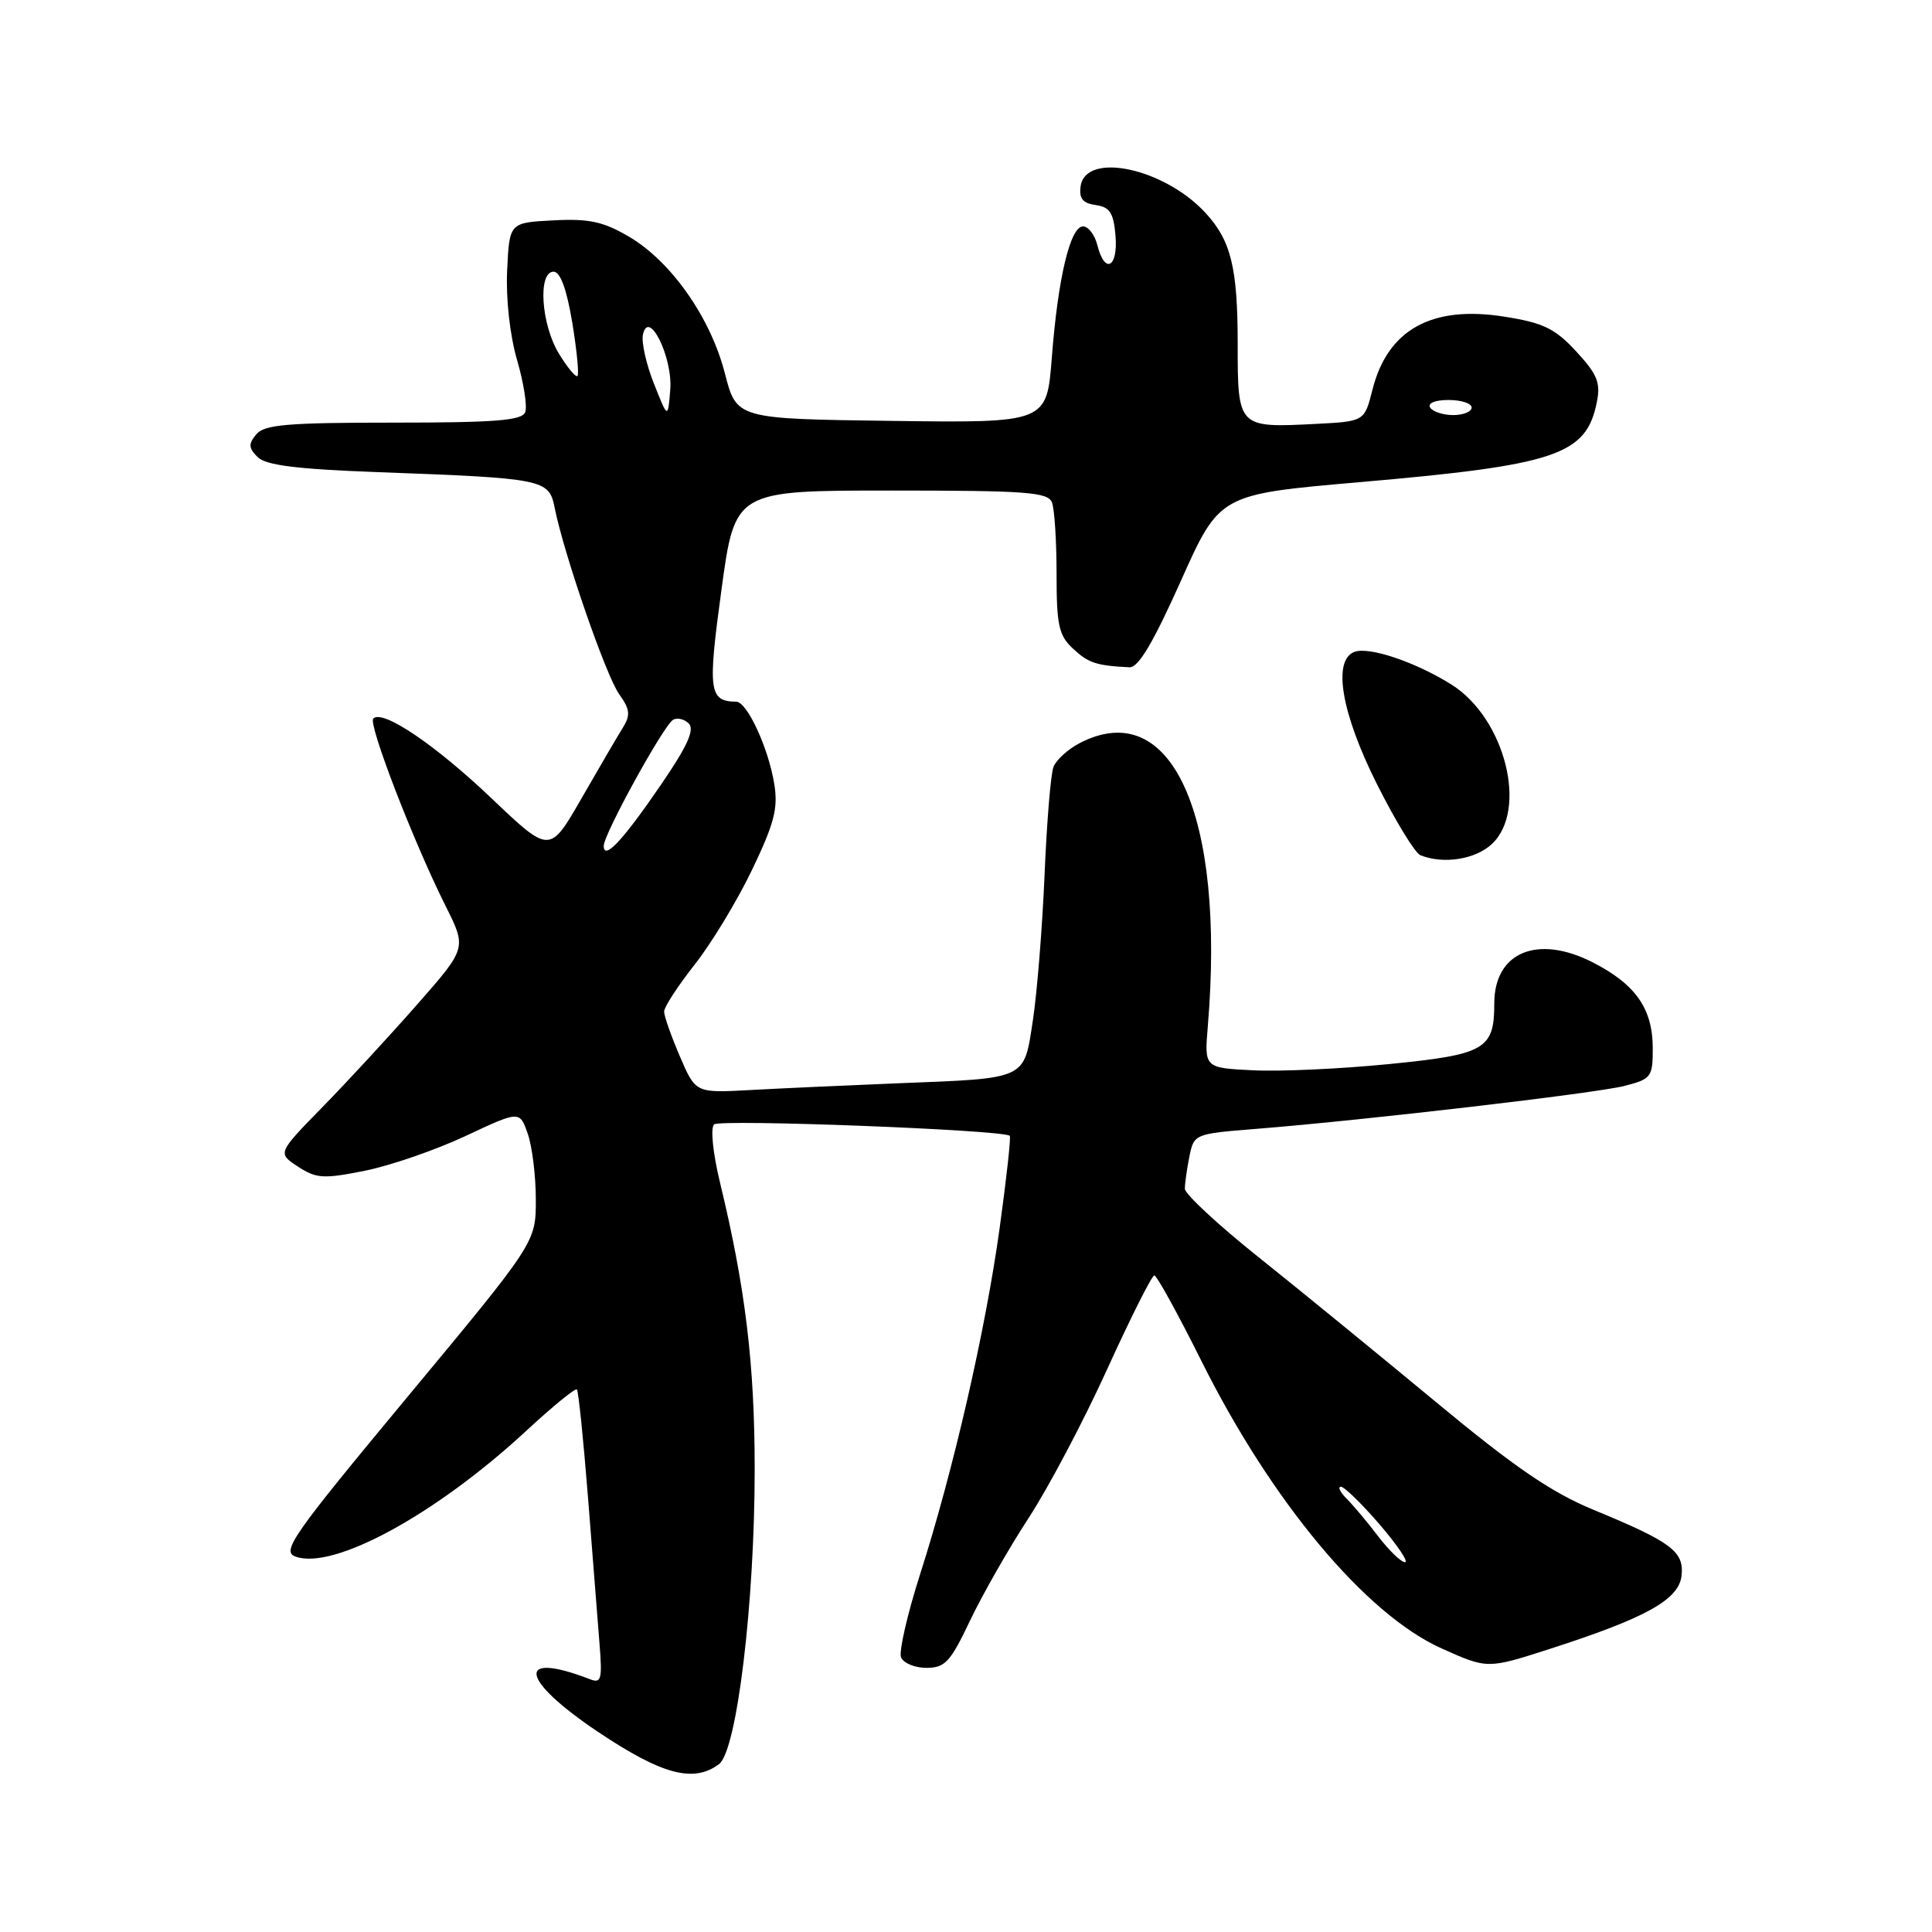 <?xml version="1.0" encoding="UTF-8" standalone="no"?>
<!DOCTYPE svg PUBLIC "-//W3C//DTD SVG 1.1//EN" "http://www.w3.org/Graphics/SVG/1.1/DTD/svg11.dtd" >
<svg xmlns="http://www.w3.org/2000/svg" xmlns:xlink="http://www.w3.org/1999/xlink" version="1.1" viewBox="0 0 256 256">
 <g >
 <path fill="currentColor"
d=" M 95.28 233.75 C 97.64 231.97 100.00 212.43 100.00 194.70 C 100.00 180.78 98.77 170.60 95.40 156.68 C 94.46 152.78 94.12 149.48 94.62 148.99 C 95.37 148.27 132.91 149.71 133.80 150.50 C 133.97 150.65 133.37 156.11 132.47 162.64 C 130.59 176.27 126.33 194.82 121.91 208.62 C 120.23 213.87 119.10 218.81 119.39 219.59 C 119.69 220.36 121.20 221.00 122.75 221.00 C 125.22 221.00 125.93 220.23 128.53 214.75 C 130.17 211.31 133.65 205.20 136.28 201.17 C 138.91 197.15 143.60 188.26 146.71 181.42 C 149.82 174.59 152.63 169.00 152.95 169.00 C 153.28 169.00 156.06 174.06 159.15 180.25 C 168.48 198.97 180.95 213.91 191.01 218.42 C 197.09 221.15 197.09 221.15 205.29 218.51 C 218.07 214.40 222.44 211.98 222.81 208.81 C 223.18 205.59 221.52 204.34 211.18 200.07 C 205.57 197.76 200.70 194.43 190.19 185.71 C 182.66 179.47 172.11 170.85 166.75 166.57 C 161.39 162.29 157.00 158.21 157.00 157.52 C 157.00 156.82 157.27 154.90 157.60 153.25 C 158.20 150.27 158.28 150.23 166.35 149.59 C 180.90 148.43 211.40 144.87 215.25 143.89 C 218.80 142.98 219.00 142.71 219.00 138.93 C 219.00 133.65 216.72 130.40 210.99 127.49 C 203.69 123.79 198.00 126.19 198.00 132.96 C 198.00 139.05 196.80 139.74 184.00 141.00 C 177.68 141.63 169.59 142.00 166.04 141.82 C 159.58 141.50 159.58 141.50 160.04 136.00 C 162.38 107.97 155.23 92.17 143.07 98.46 C 141.52 99.27 139.95 100.69 139.59 101.62 C 139.23 102.55 138.70 108.98 138.41 115.91 C 138.12 122.83 137.42 131.49 136.87 135.15 C 135.65 143.14 136.25 142.86 119.00 143.54 C 112.12 143.82 103.28 144.22 99.34 144.44 C 92.17 144.83 92.17 144.83 90.09 139.98 C 88.94 137.31 88.00 134.64 88.00 134.04 C 88.00 133.43 89.81 130.66 92.01 127.86 C 94.22 125.07 97.65 119.42 99.63 115.30 C 102.58 109.16 103.12 107.12 102.60 103.92 C 101.84 99.15 99.01 93.01 97.56 92.98 C 93.94 92.93 93.76 91.59 95.60 78.13 C 97.39 65.00 97.39 65.00 118.09 65.00 C 136.04 65.00 138.87 65.21 139.39 66.58 C 139.73 67.45 140.00 71.71 140.00 76.04 C 140.00 82.86 140.29 84.20 142.19 85.96 C 144.22 87.85 145.26 88.20 149.66 88.42 C 150.84 88.48 152.80 85.17 156.46 77.00 C 161.60 65.50 161.60 65.50 180.05 63.90 C 206.28 61.62 210.19 60.30 211.59 53.28 C 212.11 50.72 211.65 49.59 208.86 46.57 C 206.04 43.52 204.51 42.78 199.34 41.96 C 189.71 40.43 183.87 43.67 181.86 51.63 C 180.80 55.84 180.80 55.84 174.33 56.17 C 164.03 56.70 164.00 56.67 164.00 45.60 C 164.00 35.42 163.11 31.84 159.68 28.15 C 154.19 22.25 143.85 20.07 143.19 24.67 C 142.96 26.30 143.46 26.93 145.19 27.17 C 147.07 27.44 147.56 28.21 147.81 31.25 C 148.16 35.47 146.39 36.39 145.41 32.50 C 145.07 31.12 144.21 30.00 143.51 30.00 C 141.81 30.00 140.18 36.86 139.37 47.40 C 138.70 56.04 138.70 56.04 118.15 55.77 C 97.60 55.50 97.60 55.50 96.05 49.47 C 94.15 42.07 88.92 34.63 83.33 31.35 C 79.93 29.36 78.05 28.95 73.32 29.20 C 67.50 29.50 67.50 29.50 67.20 35.82 C 67.02 39.57 67.56 44.41 68.51 47.69 C 69.40 50.74 69.89 53.86 69.59 54.62 C 69.17 55.72 65.62 56.00 52.15 56.00 C 38.10 56.00 35.03 56.26 33.96 57.55 C 32.90 58.82 32.93 59.36 34.13 60.56 C 35.22 61.65 39.27 62.16 50.05 62.56 C 72.18 63.38 72.74 63.49 73.50 67.30 C 74.72 73.42 80.29 89.52 82.03 91.96 C 83.49 94.01 83.57 94.75 82.51 96.46 C 81.81 97.58 79.35 101.79 77.04 105.81 C 72.84 113.12 72.84 113.12 65.16 105.81 C 57.65 98.66 50.70 93.97 49.46 95.21 C 48.75 95.91 54.81 111.60 59.05 120.06 C 61.84 125.63 61.84 125.63 55.31 133.06 C 51.72 137.15 46.08 143.27 42.77 146.65 C 36.76 152.80 36.76 152.80 39.48 154.58 C 41.91 156.17 42.85 156.23 48.35 155.13 C 51.73 154.45 57.73 152.38 61.68 150.53 C 68.86 147.16 68.86 147.16 69.93 150.23 C 70.52 151.92 71.00 155.85 71.00 158.96 C 71.00 164.62 71.00 164.62 54.03 185.05 C 38.75 203.44 37.27 205.56 39.14 206.25 C 44.15 208.10 57.75 200.69 69.78 189.55 C 73.23 186.35 76.23 183.90 76.44 184.11 C 76.65 184.33 77.31 190.80 77.92 198.50 C 78.52 206.20 79.21 214.90 79.44 217.83 C 79.82 222.52 79.67 223.09 78.19 222.51 C 68.27 218.68 68.86 222.53 79.24 229.48 C 87.73 235.17 91.92 236.28 95.28 233.75 Z  M 197.69 111.83 C 202.50 107.31 199.42 95.17 192.33 90.71 C 187.57 87.72 181.39 85.64 179.46 86.38 C 176.54 87.50 177.74 94.52 182.46 103.92 C 184.92 108.81 187.50 113.04 188.21 113.32 C 191.26 114.55 195.50 113.88 197.69 111.83 Z  M 182.63 203.59 C 181.20 201.71 179.32 199.46 178.44 198.59 C 177.57 197.71 177.23 197.00 177.68 197.00 C 178.13 197.00 180.44 199.25 182.81 202.00 C 185.17 204.75 186.69 207.00 186.17 207.00 C 185.66 207.00 184.07 205.46 182.63 203.59 Z  M 80.00 112.08 C 80.00 110.53 87.89 96.19 89.17 95.39 C 89.72 95.05 90.67 95.27 91.27 95.87 C 92.07 96.67 91.08 98.87 87.63 103.91 C 82.54 111.36 80.00 114.08 80.00 112.08 Z  M 86.66 50.86 C 85.64 48.31 84.98 45.38 85.19 44.36 C 85.92 40.79 89.17 47.36 88.81 51.67 C 88.50 55.50 88.50 55.50 86.66 50.86 Z  M 189.50 54.00 C 189.14 53.42 190.16 53.00 191.94 53.00 C 193.62 53.00 195.00 53.45 195.00 54.00 C 195.00 54.55 193.90 55.00 192.56 55.00 C 191.22 55.00 189.84 54.55 189.50 54.00 Z  M 74.06 46.86 C 71.70 42.99 71.24 36.00 73.35 36.00 C 74.24 36.00 75.08 38.28 75.82 42.70 C 76.43 46.39 76.74 49.59 76.52 49.82 C 76.29 50.04 75.19 48.71 74.06 46.86 Z "/>
</g>
</svg>